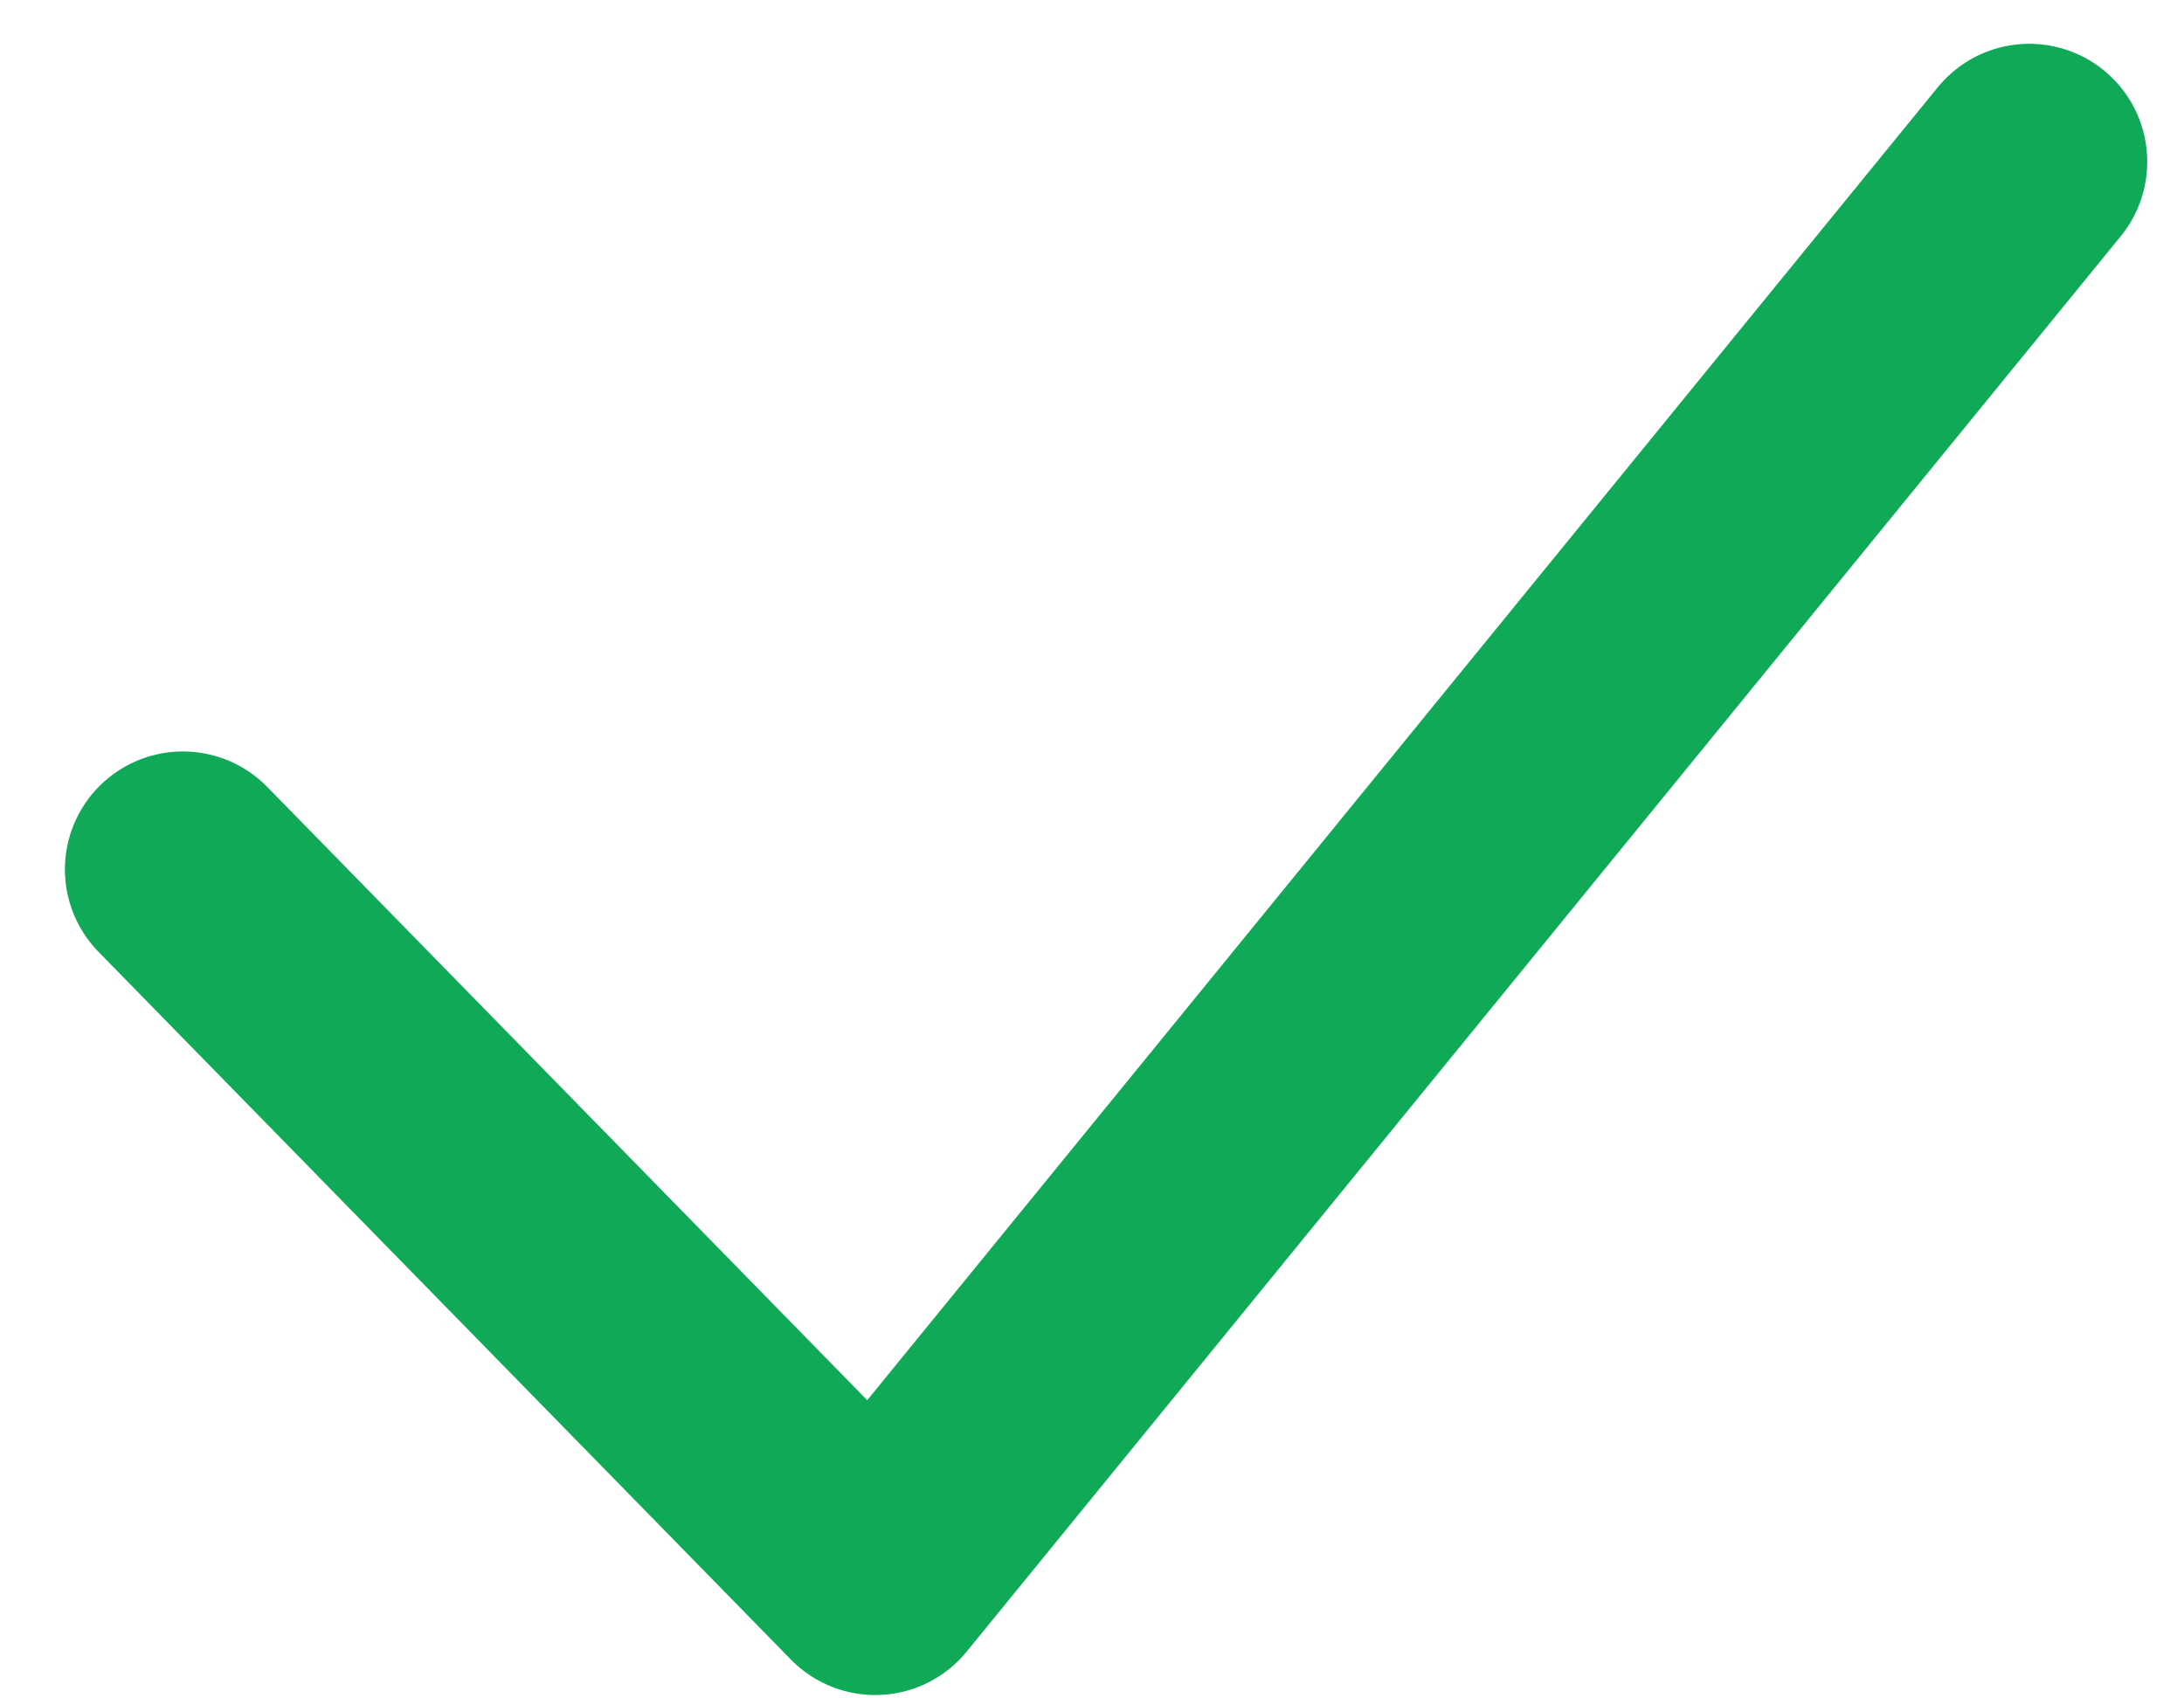 <svg width="27" height="21" viewBox="0 0 27 21" fill="none" xmlns="http://www.w3.org/2000/svg">
<path d="M2.261 10.75L10.82 19.5L25.087 2" stroke="#0FA958" stroke-width="2.917" stroke-linecap="round" stroke-linejoin="round"/>
</svg>
